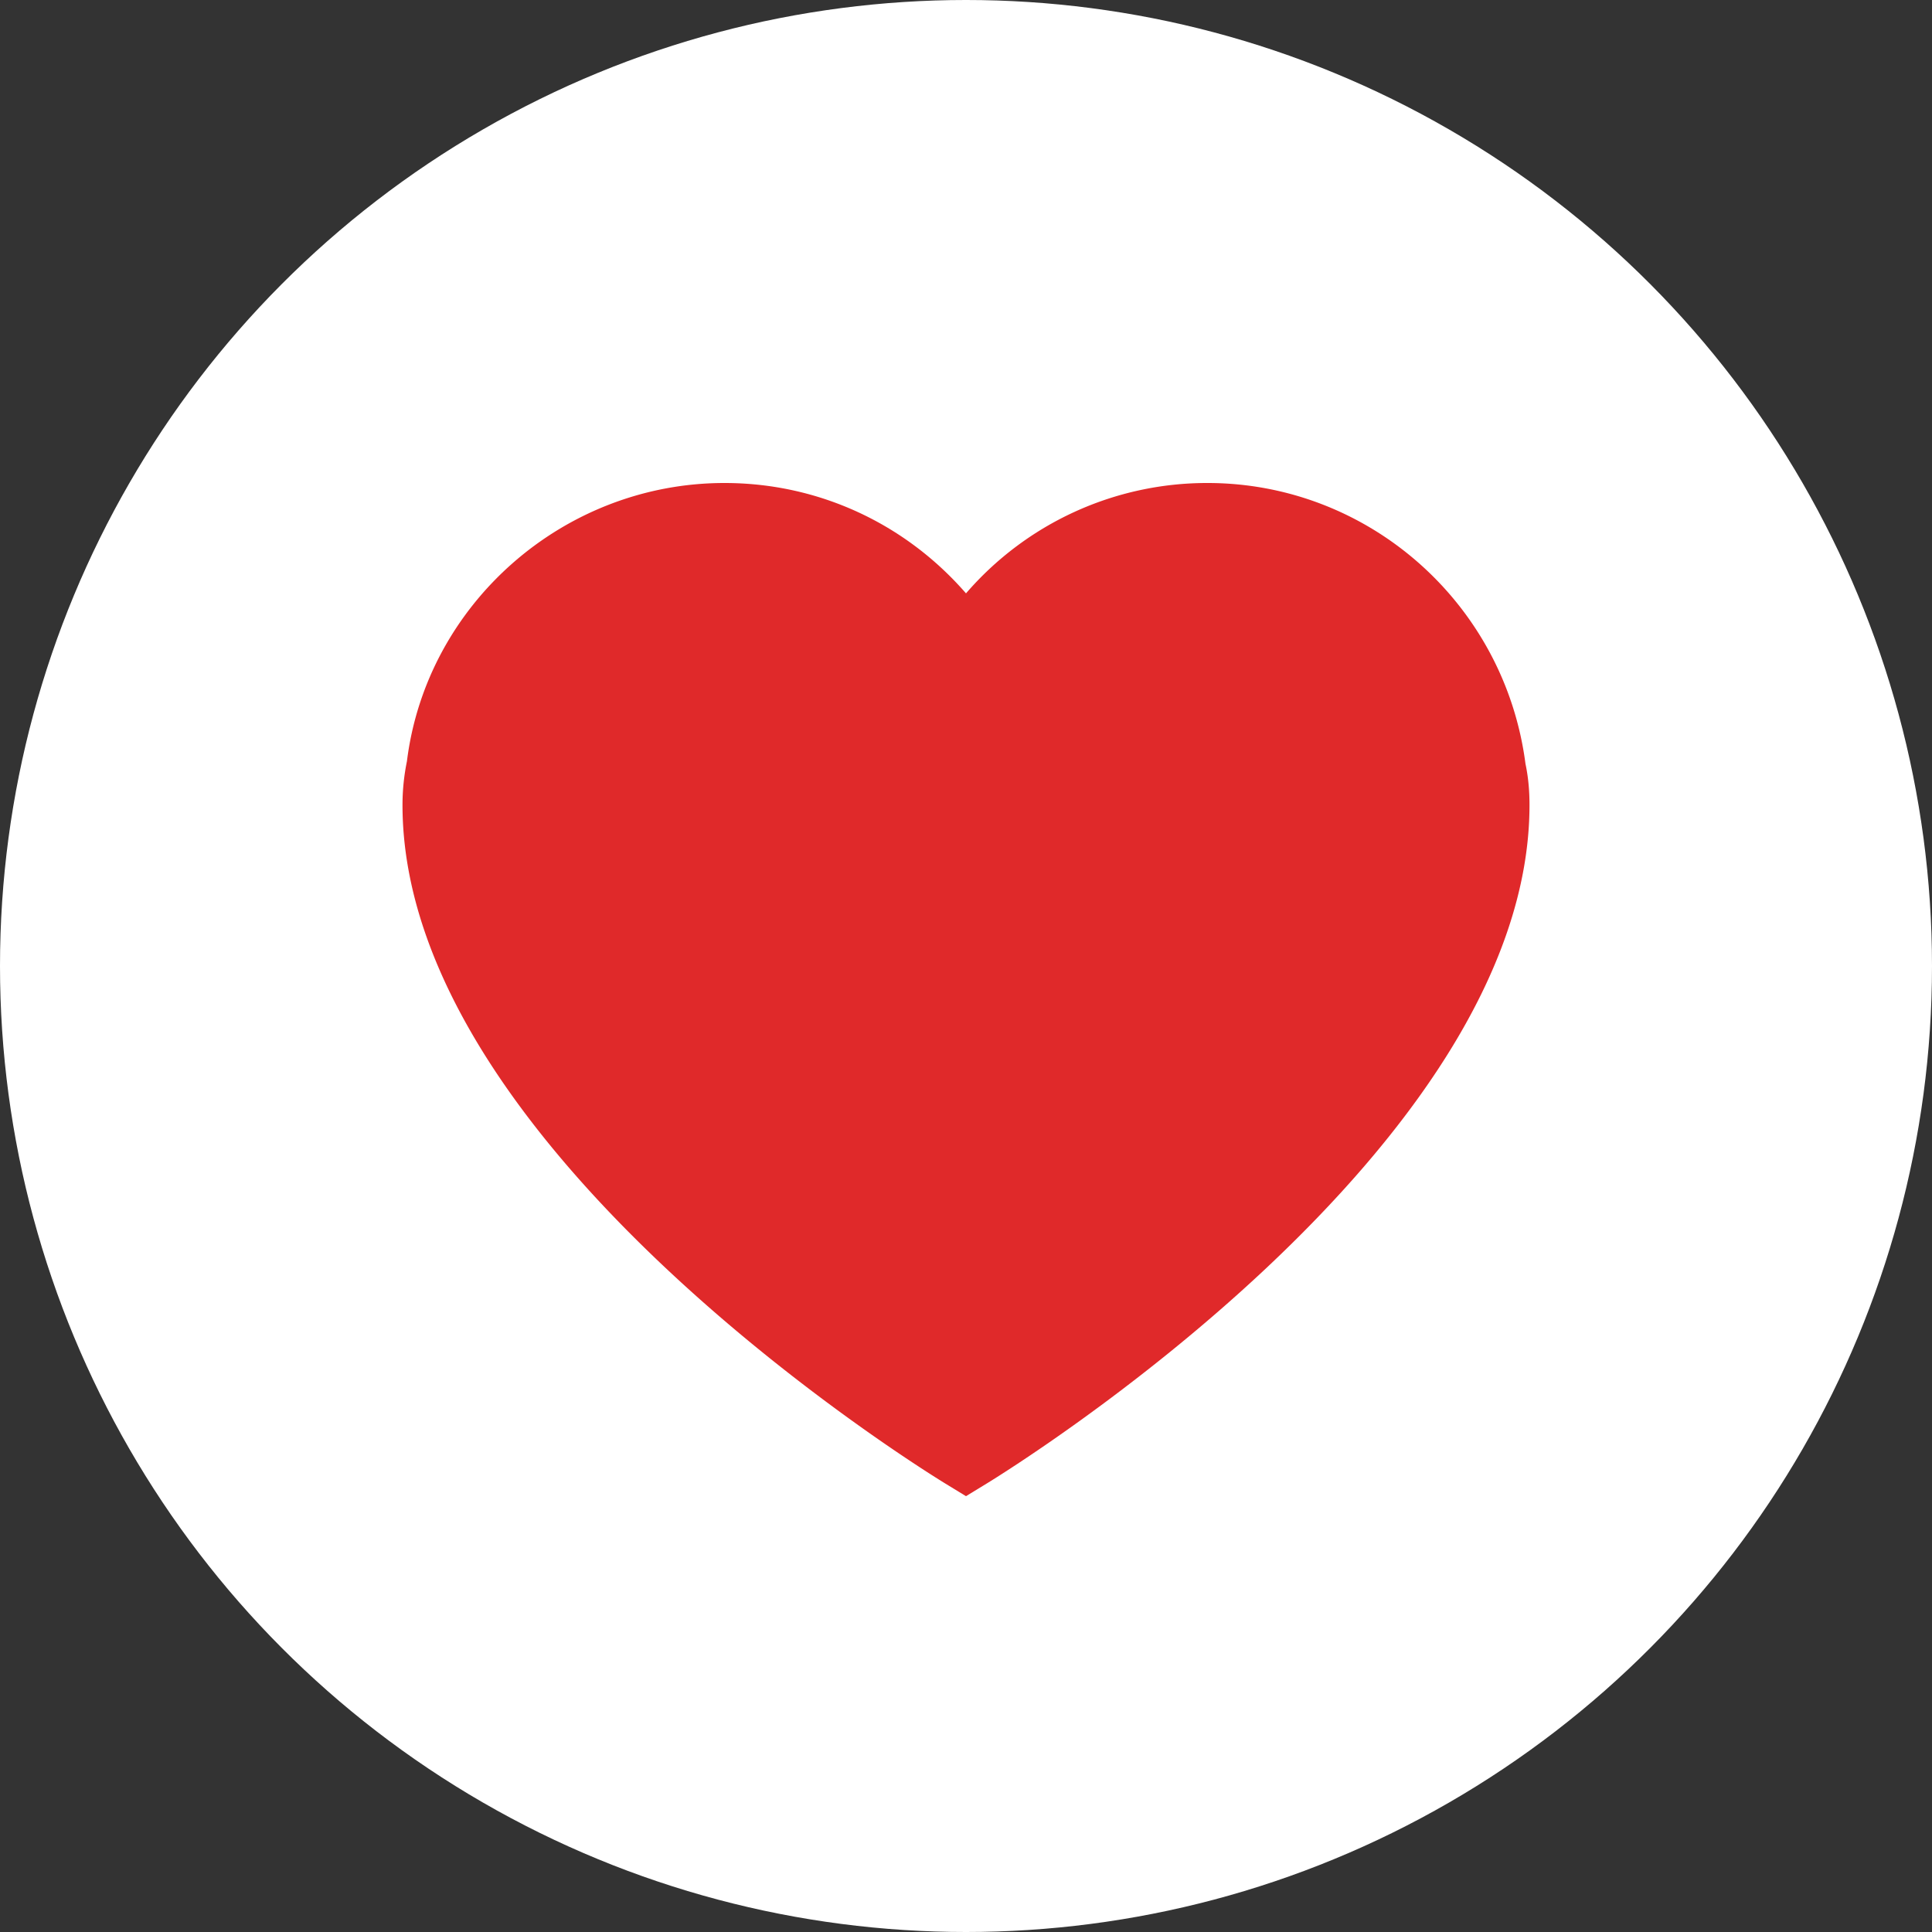 <svg width="24" height="24" viewBox="0 0 24 24" fill="none" xmlns="http://www.w3.org/2000/svg"><rect x="0" y="0" width="24" height="24" fill="#333333" stroke="none"/><circle cx="12" cy="12" r="12" fill="#fff"/><path d="M12 18.586l-.262-.16C11.465 18.258 5 14.266 5 10c0-.191.02-.371.055-.543C5.297 7.507 6.996 6 9 6c1.168 0 2.246.504 3 1.371A3.955 3.955 0 0115 6c2 0 3.691 1.496 3.95 3.488.034.16.05.328.05.512 0 4.266-6.465 8.258-6.738 8.426l-.262.16z" fill="#E0292A"/></svg>
